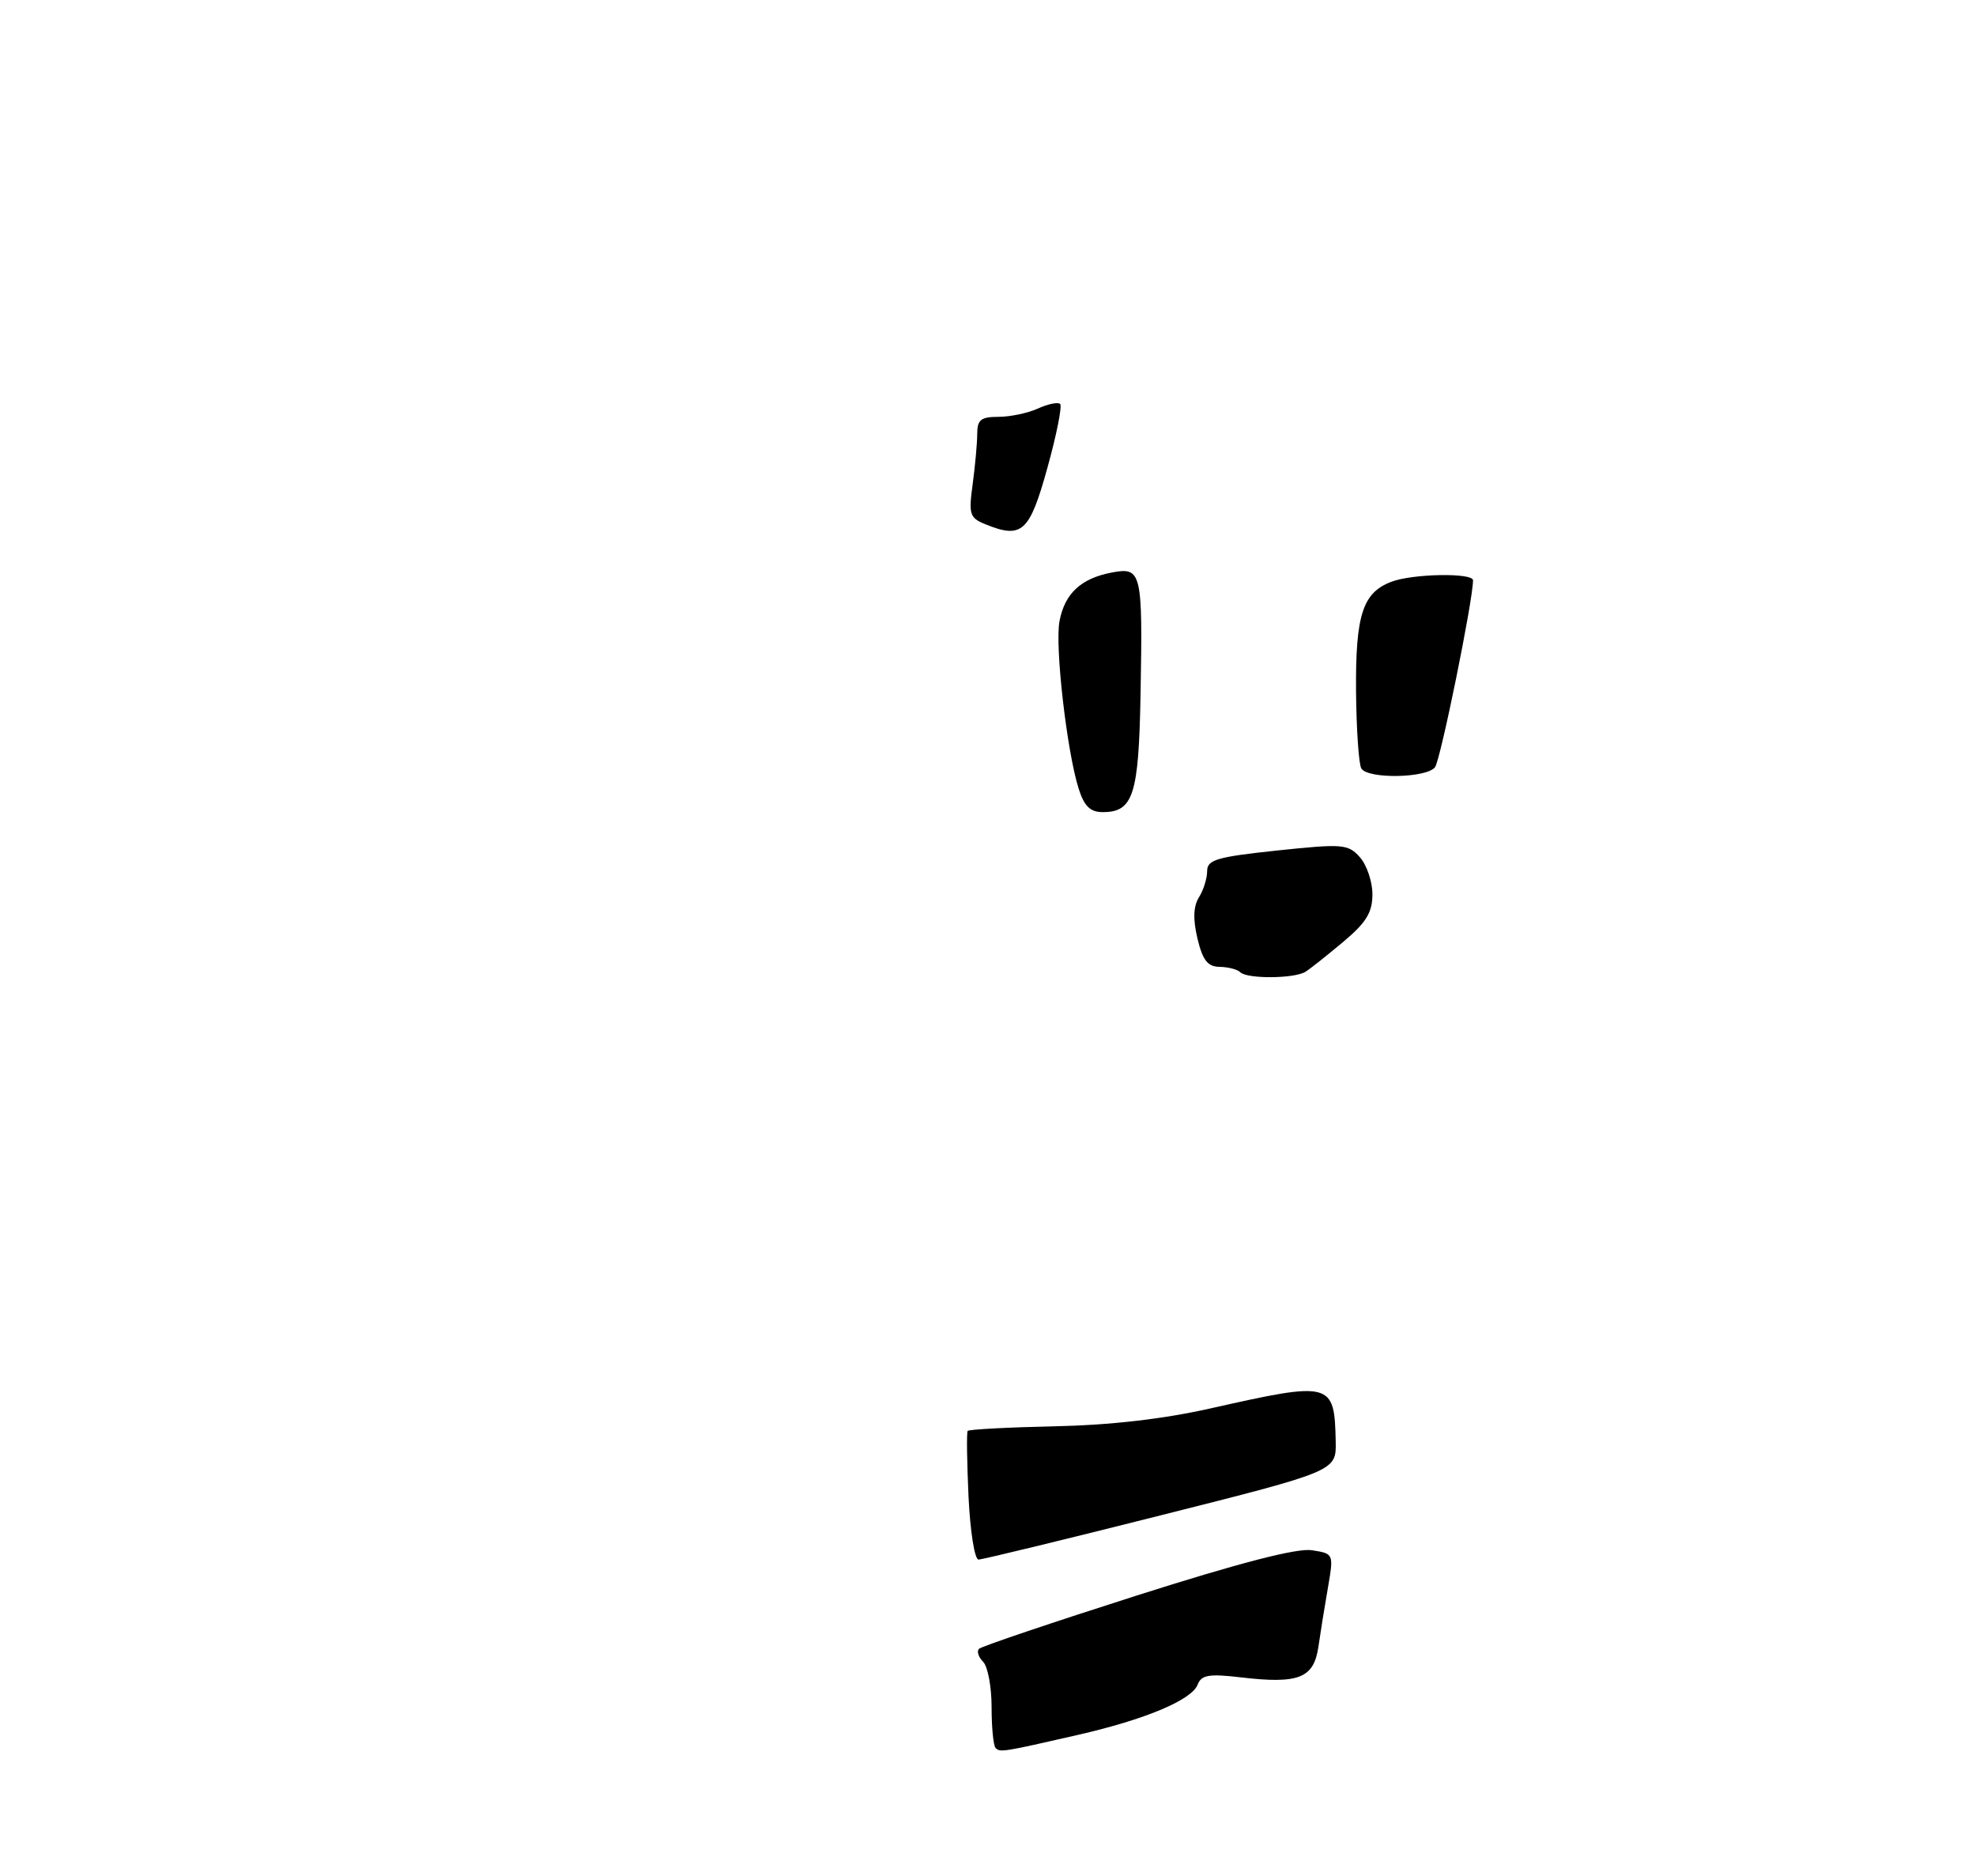 <?xml version="1.0" encoding="UTF-8" standalone="no"?>
<!DOCTYPE svg PUBLIC "-//W3C//DTD SVG 1.1//EN" "http://www.w3.org/Graphics/SVG/1.1/DTD/svg11.dtd" >
<svg xmlns="http://www.w3.org/2000/svg" xmlns:xlink="http://www.w3.org/1999/xlink" version="1.1" viewBox="0 0 275 261">
 <g >
 <path fill="currentColor"
d=" M 138.56 243.22 C 138.25 242.92 138.00 240.36 138.00 237.53 C 138.00 234.71 137.47 231.87 136.82 231.22 C 136.17 230.57 135.91 229.76 136.25 229.42 C 136.59 229.08 146.46 225.75 158.18 222.01 C 172.47 217.46 180.51 215.38 182.56 215.70 C 185.61 216.17 185.62 216.19 184.82 220.84 C 184.37 223.40 183.77 227.14 183.48 229.15 C 182.84 233.51 180.74 234.34 172.68 233.39 C 168.23 232.87 167.20 233.05 166.67 234.41 C 165.85 236.54 159.40 239.25 150.00 241.40 C 139.55 243.79 139.18 243.85 138.56 243.22 Z  M 134.79 208.25 C 134.57 203.44 134.51 199.32 134.67 199.10 C 134.83 198.89 140.26 198.60 146.73 198.46 C 154.50 198.30 161.90 197.45 168.50 195.96 C 185.34 192.17 185.72 192.27 185.89 200.59 C 185.97 204.69 185.97 204.69 161.56 210.84 C 148.13 214.23 136.71 217.00 136.18 217.00 C 135.64 217.00 135.02 213.06 134.79 208.25 Z  M 172.61 135.28 C 172.22 134.88 170.92 134.55 169.74 134.53 C 168.07 134.51 167.38 133.62 166.65 130.59 C 166.01 127.89 166.08 126.10 166.86 124.85 C 167.49 123.85 168.00 122.21 168.00 121.20 C 168.00 119.63 169.35 119.23 177.75 118.34 C 186.88 117.38 187.61 117.44 189.25 119.27 C 190.21 120.34 191.00 122.67 191.00 124.43 C 191.00 126.96 190.14 128.37 186.94 131.05 C 184.71 132.92 182.35 134.80 181.69 135.21 C 180.17 136.18 173.56 136.23 172.61 135.28 Z  M 150.12 109.75 C 148.48 104.58 146.79 89.91 147.45 86.44 C 148.17 82.59 150.44 80.47 154.74 79.66 C 158.88 78.88 159.04 79.54 158.73 96.60 C 158.48 110.64 157.72 113.00 153.46 113.00 C 151.74 113.00 150.89 112.18 150.12 109.75 Z  M 189.46 106.93 C 189.10 106.35 188.77 101.51 188.72 96.18 C 188.64 85.57 189.64 82.47 193.63 80.95 C 196.59 79.82 205.00 79.67 205.00 80.75 C 205.01 83.47 200.48 105.74 199.71 106.75 C 198.55 108.27 190.38 108.42 189.46 106.93 Z  M 137.12 72.94 C 134.94 72.05 134.79 71.56 135.37 67.34 C 135.71 64.80 136.00 61.66 136.00 60.36 C 136.00 58.41 136.52 58.00 138.95 58.00 C 140.58 58.00 143.05 57.48 144.46 56.84 C 145.86 56.20 147.25 55.92 147.54 56.21 C 147.84 56.51 147.04 60.52 145.76 65.12 C 143.28 74.07 142.23 75.02 137.12 72.94 Z "/>
</g>
</svg>